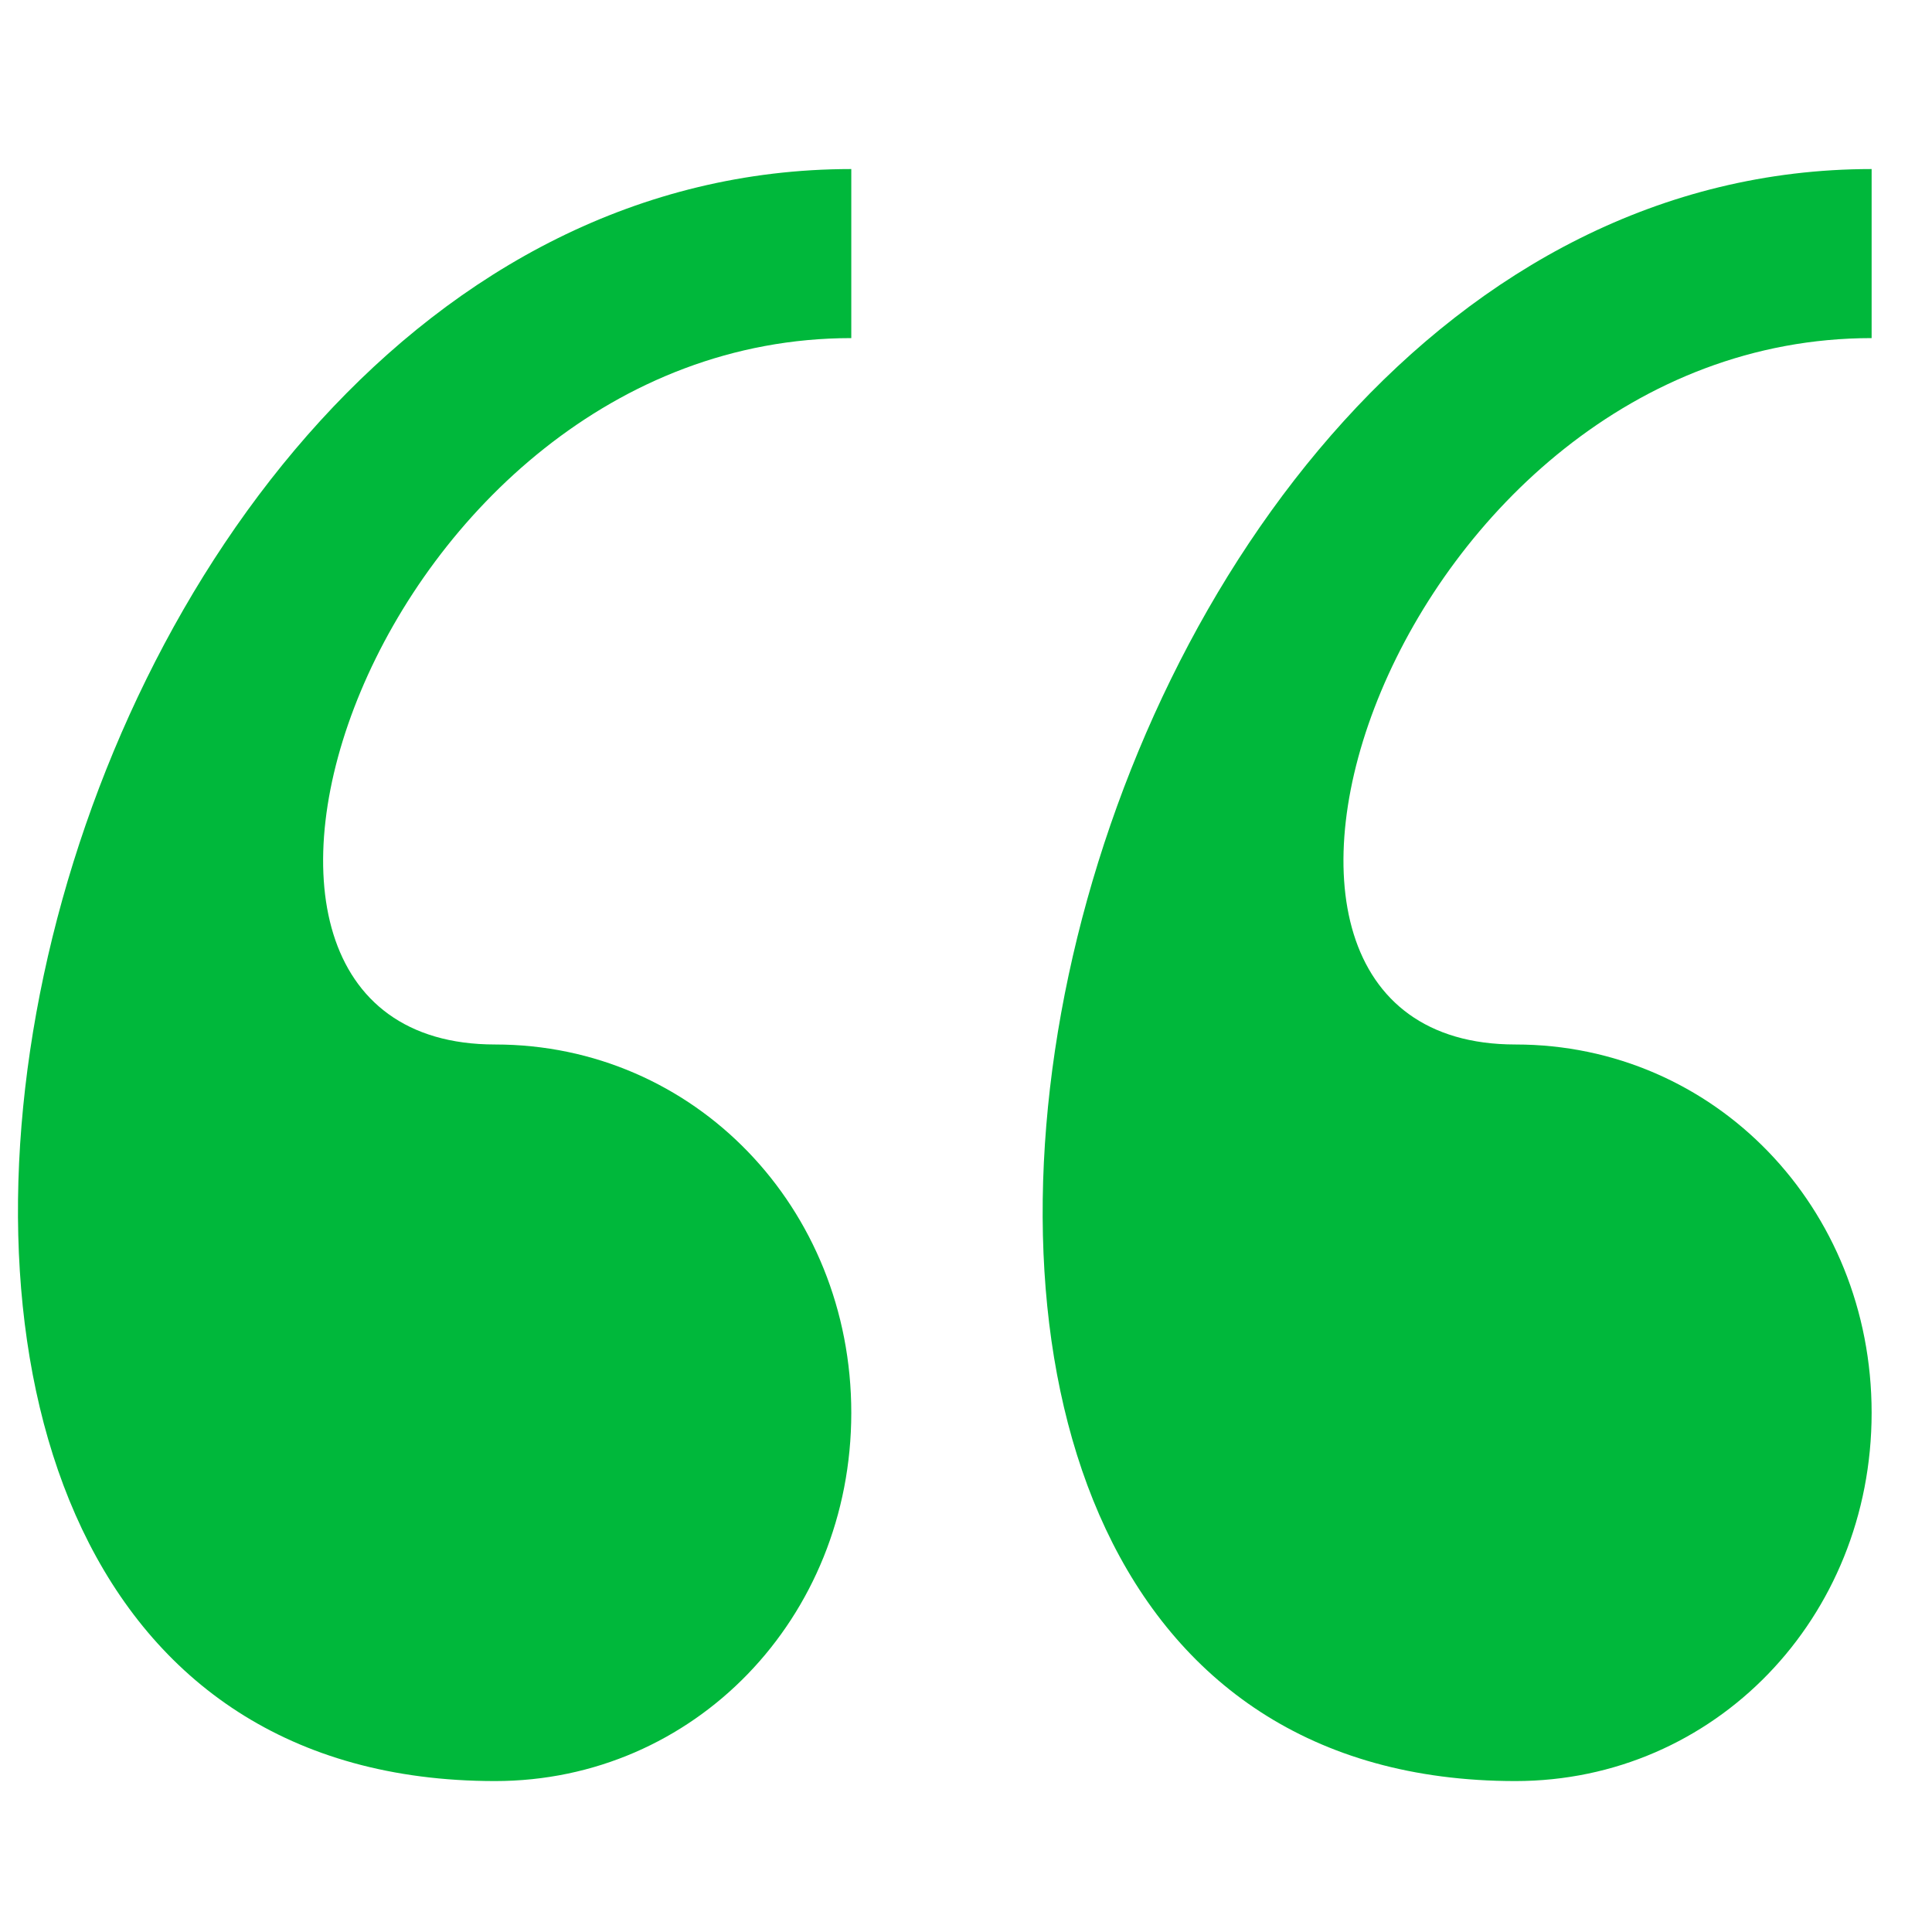 <?xml version="1.0" encoding="utf-8"?>
<!-- Generator: Adobe Illustrator 19.0.0, SVG Export Plug-In . SVG Version: 6.00 Build 0)  -->
<svg version="1.0" id="Layer_1" xmlns="http://www.w3.org/2000/svg" xmlns:xlink="http://www.w3.org/1999/xlink" x="0px" y="0px"
	 viewBox="0 0 32 32" style="enable-background:new 0 0 32 32;" xml:space="preserve">
<style type="text/css">
	.st0{fill:#00B83B;}
</style>
<g id="XMLID_2_">
	<path id="XMLID_3_" class="st0" d="M25.1,29.5c3.3,0,5.9-2.7,5.9-6.1c0-3.4-2.6-6.1-5.9-6.1c-5.9,0-2-11.7,5.9-11.7V2.8
		C17,2.8,11.5,29.5,25.1,29.5z M8.2,29.5c3.3,0,5.9-2.7,5.9-6.1c0-3.4-2.6-6.1-5.9-6.1c-5.9,0-2-11.7,5.9-11.7V2.8
		C0,2.8-5.5,29.5,8.2,29.5z"/>
</g>
</svg>
